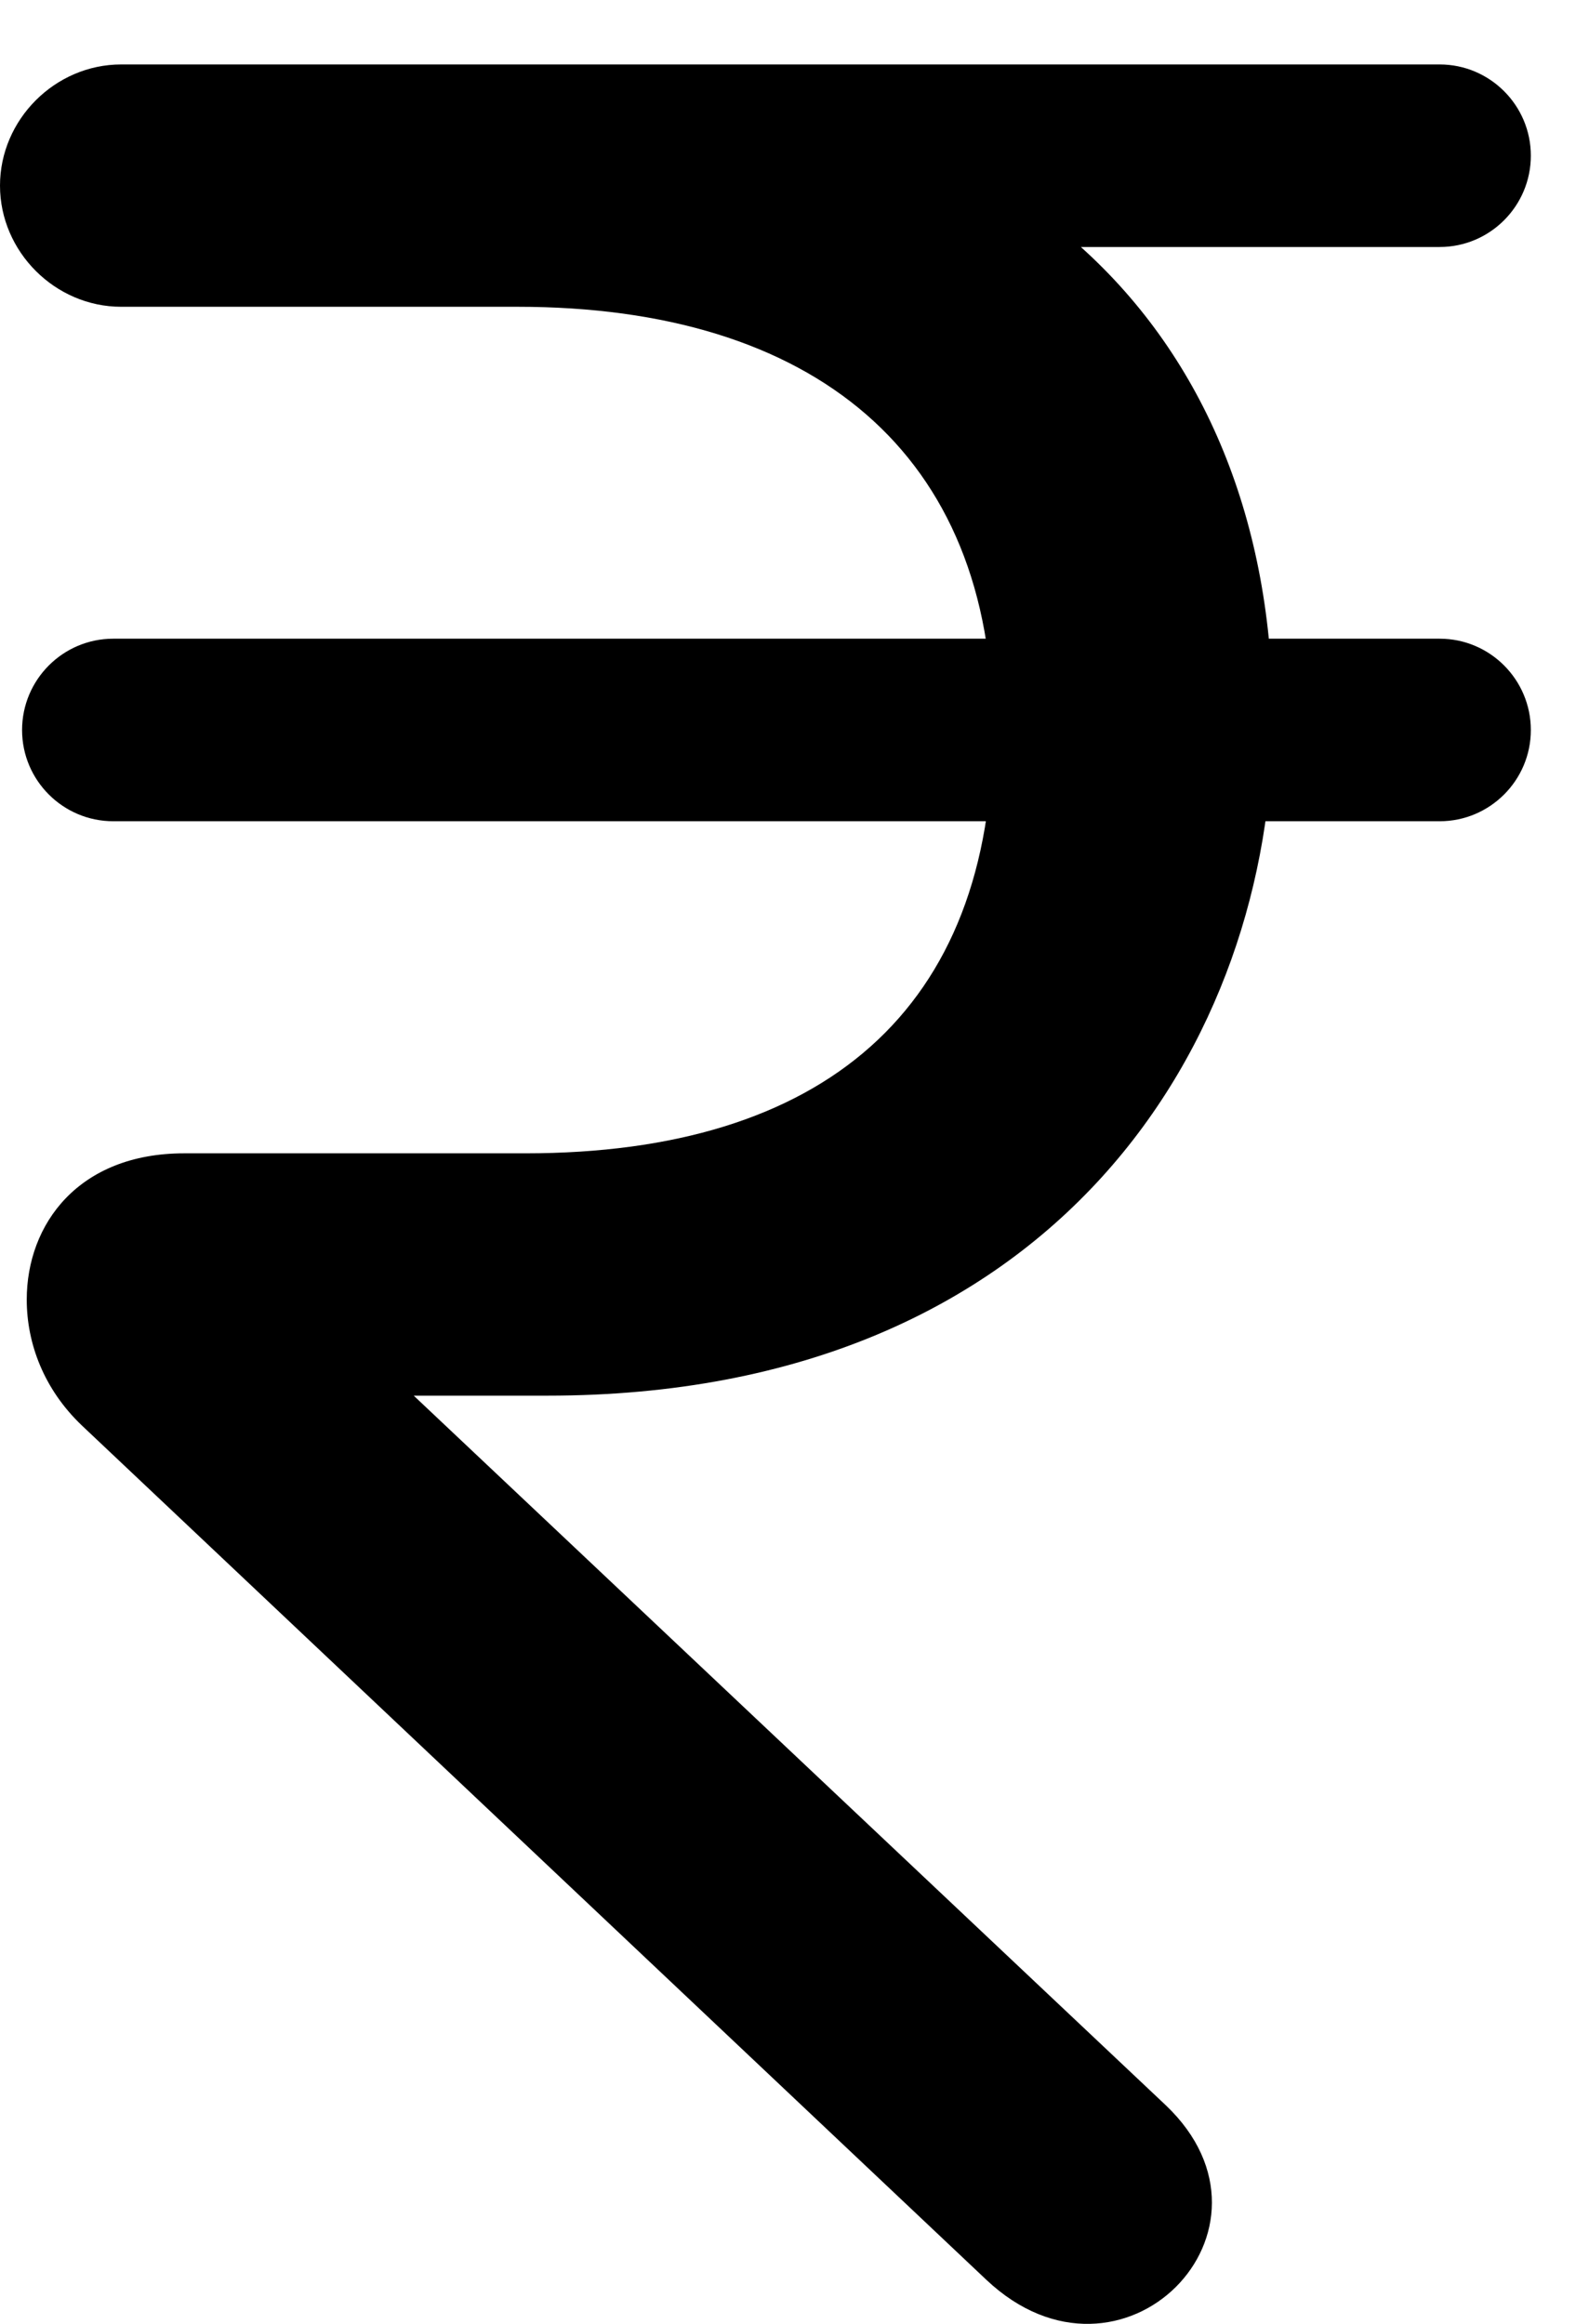 <svg version="1.1" xmlns="http://www.w3.org/2000/svg" xmlns:xlink="http://www.w3.org/1999/xlink" width="9.863" height="14.423" viewBox="0 0 9.863 14.423">
 <g>
  <rect height="14.423" opacity="0" width="9.863" x="0" y="0"/>
  <path d="M0.752 1.904L3.213 1.904C5.049 1.904 6.162 2.812 6.162 4.521C6.162 6.269 5.107 7.158 3.262 7.158L1.143 7.158C0.488 7.158 0.166 7.597 0.166 8.066C0.166 8.339 0.273 8.623 0.508 8.847L6.123 14.15C6.963 14.941 8.047 13.837 7.236 13.066L2.568 8.662L3.398 8.662C6.572 8.662 7.9 6.445 7.9 4.462C7.9 3.242 7.48 2.226 6.709 1.533L8.936 1.533C9.248 1.533 9.502 1.279 9.502 0.966C9.502 0.654 9.248 0.4 8.936 0.4L0.752 0.4C0.342 0.4 0 0.742 0 1.152C0 1.562 0.342 1.904 0.752 1.904ZM0.703 5.097L8.936 5.097C9.248 5.097 9.502 4.843 9.502 4.531C9.502 4.218 9.248 3.964 8.936 3.964L0.703 3.964C0.391 3.964 0.137 4.218 0.137 4.531C0.137 4.843 0.391 5.097 0.703 5.097Z" fill="currentColor"/>
 </g>
</svg>
